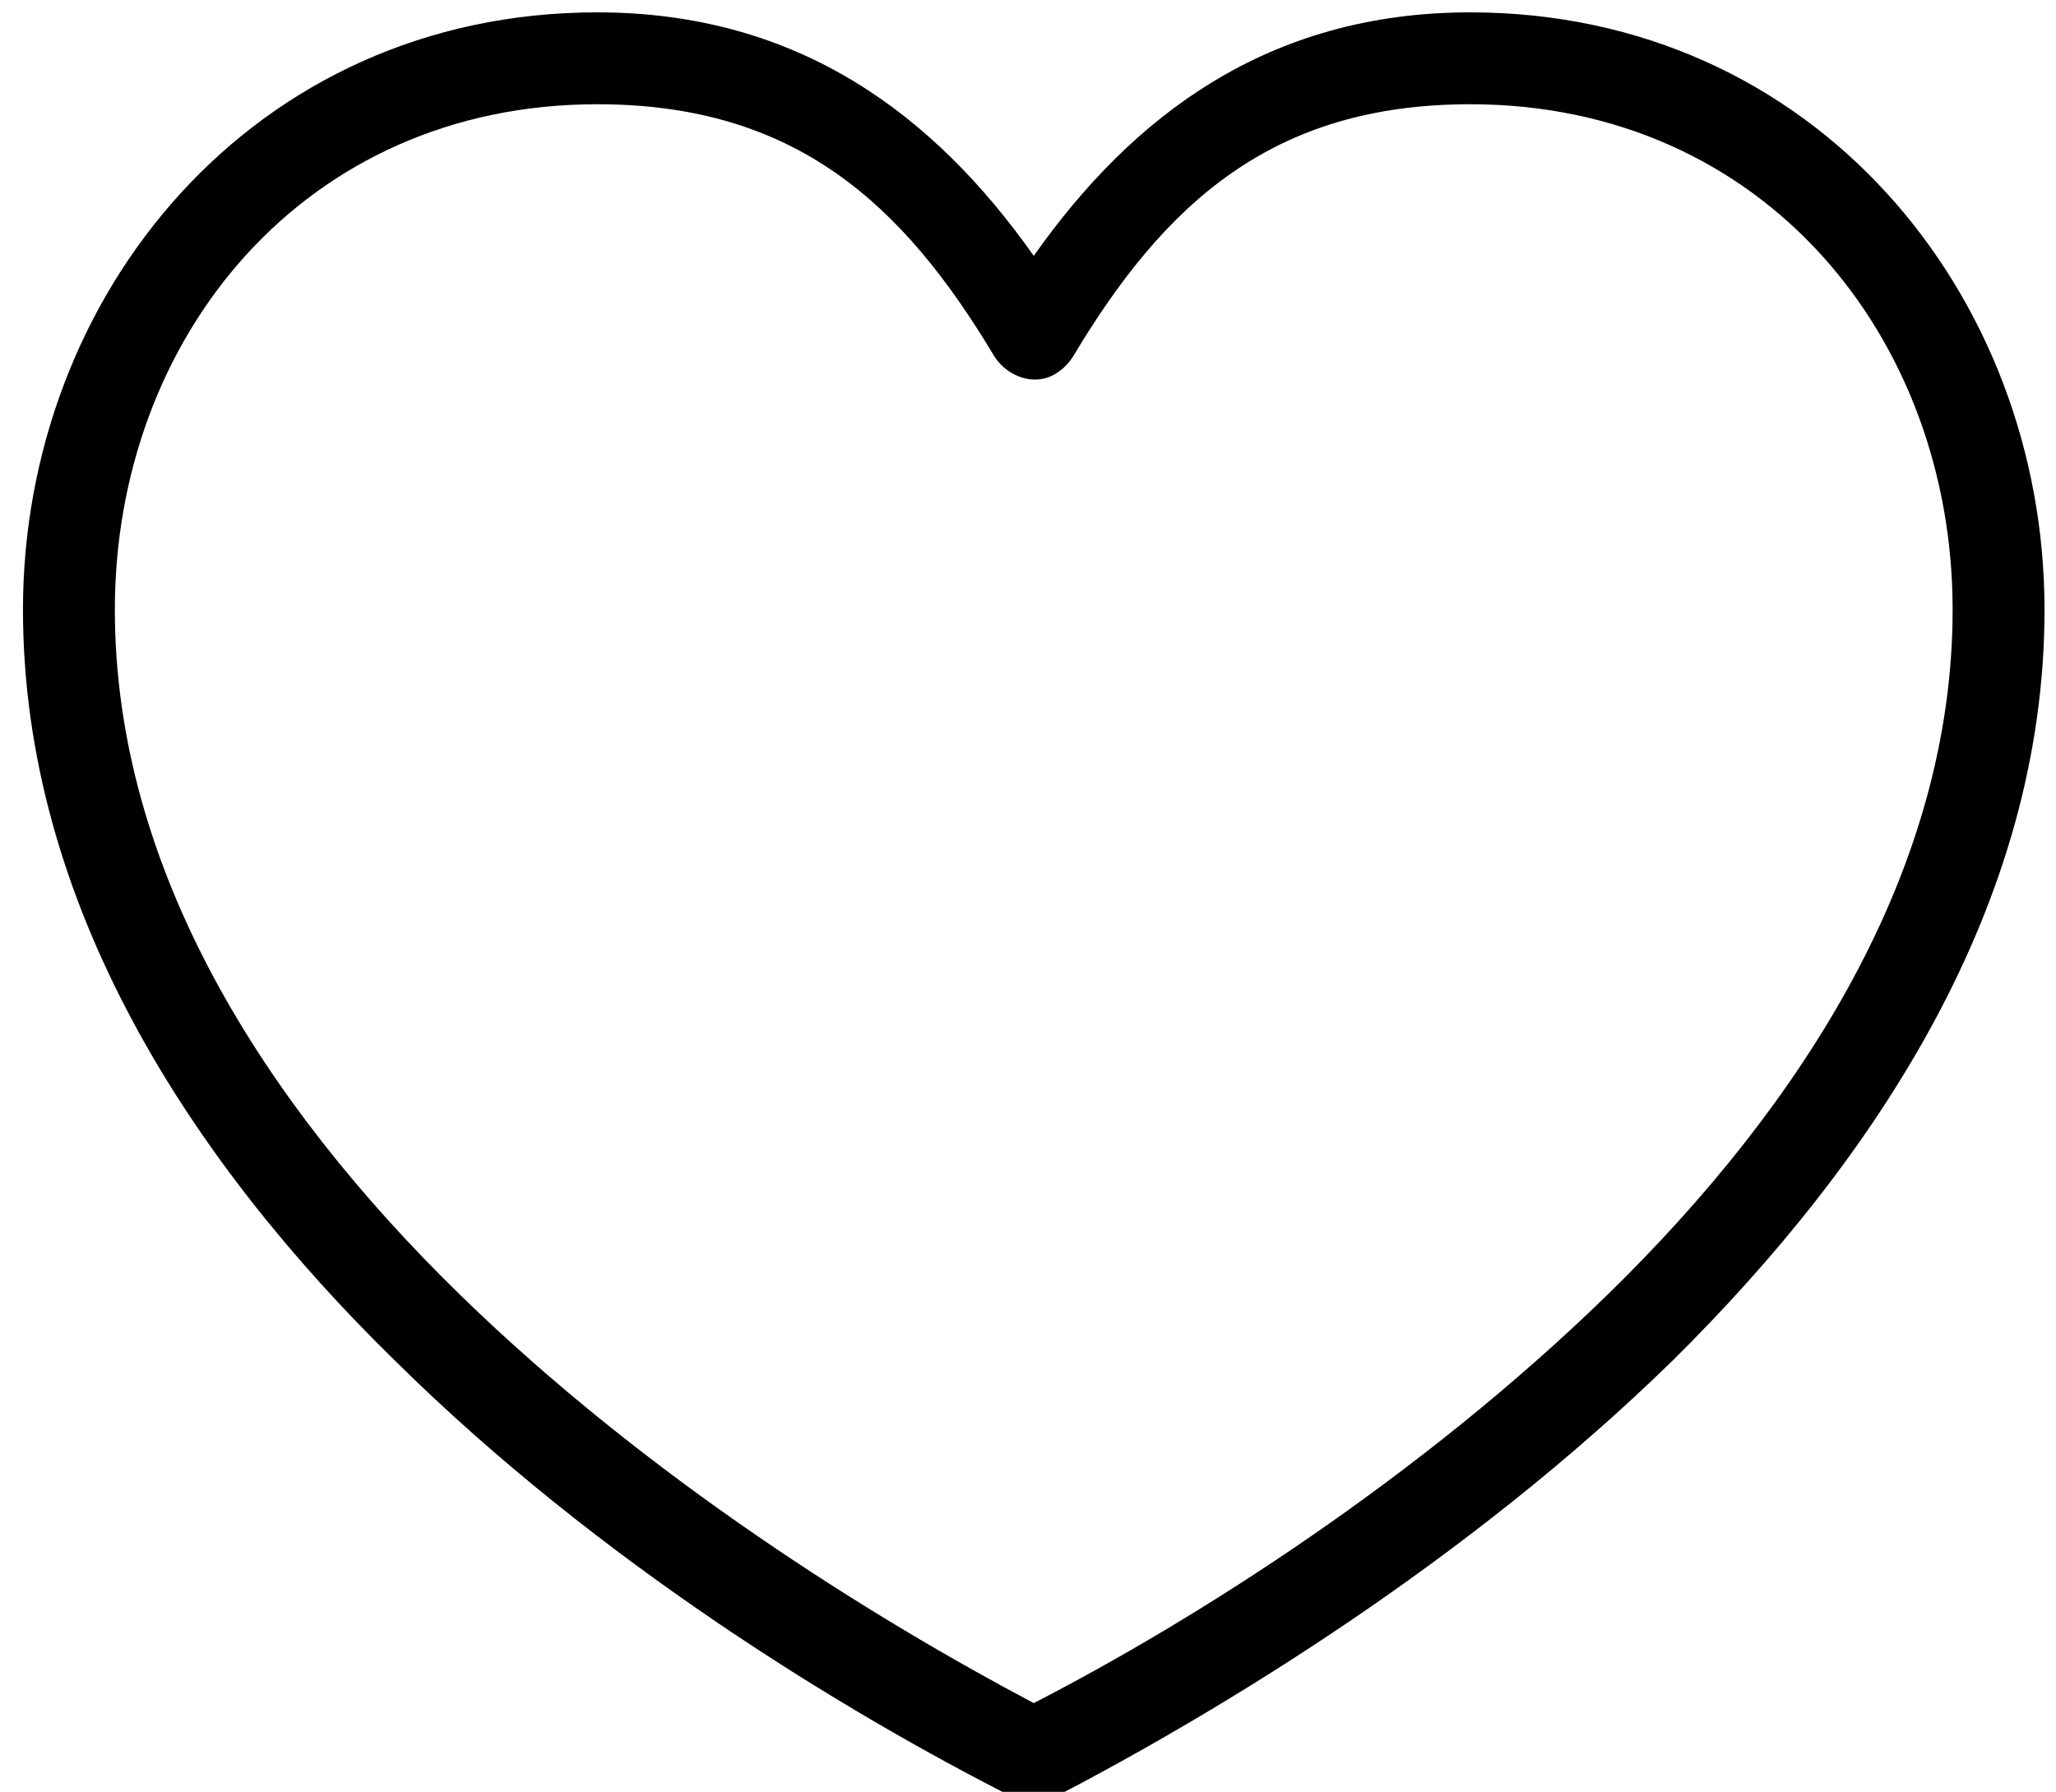 <svg xmlns="http://www.w3.org/2000/svg" viewBox="0 0 89.5 78" fill="currentColor"><path d="M26 .538c-15 0-25 12.3-25 26 0 12.8 7.3 24 16.2 32.7 8.9 8.8 19.6 15.3 26.9 19 .6.3 1.2.3 1.8 0 7.3-3.8 18-10.3 26.9-19 8.9-8.8 16.2-19.9 16.2-32.7 0-13.7-10-26-25-26-8.8 0-14.7 4.5-19 10.6-4.3-6.1-10.2-10.6-19-10.6zm0 4c8.6 0 13.3 4.3 17.3 11 .6.9 1.8 1.3 2.7.7.3-.2.5-.4.7-.7 4-6.7 8.7-11 17.3-11 12.8 0 21 10.2 21 22 0 11.3-6.5 21.5-15 29.8-8.2 8-18 14.2-25 17.8-7-3.7-16.8-9.8-25-17.8-8.5-8.3-15-18.5-15-29.8 0-11.8 8.2-22 21-22z"/></svg>